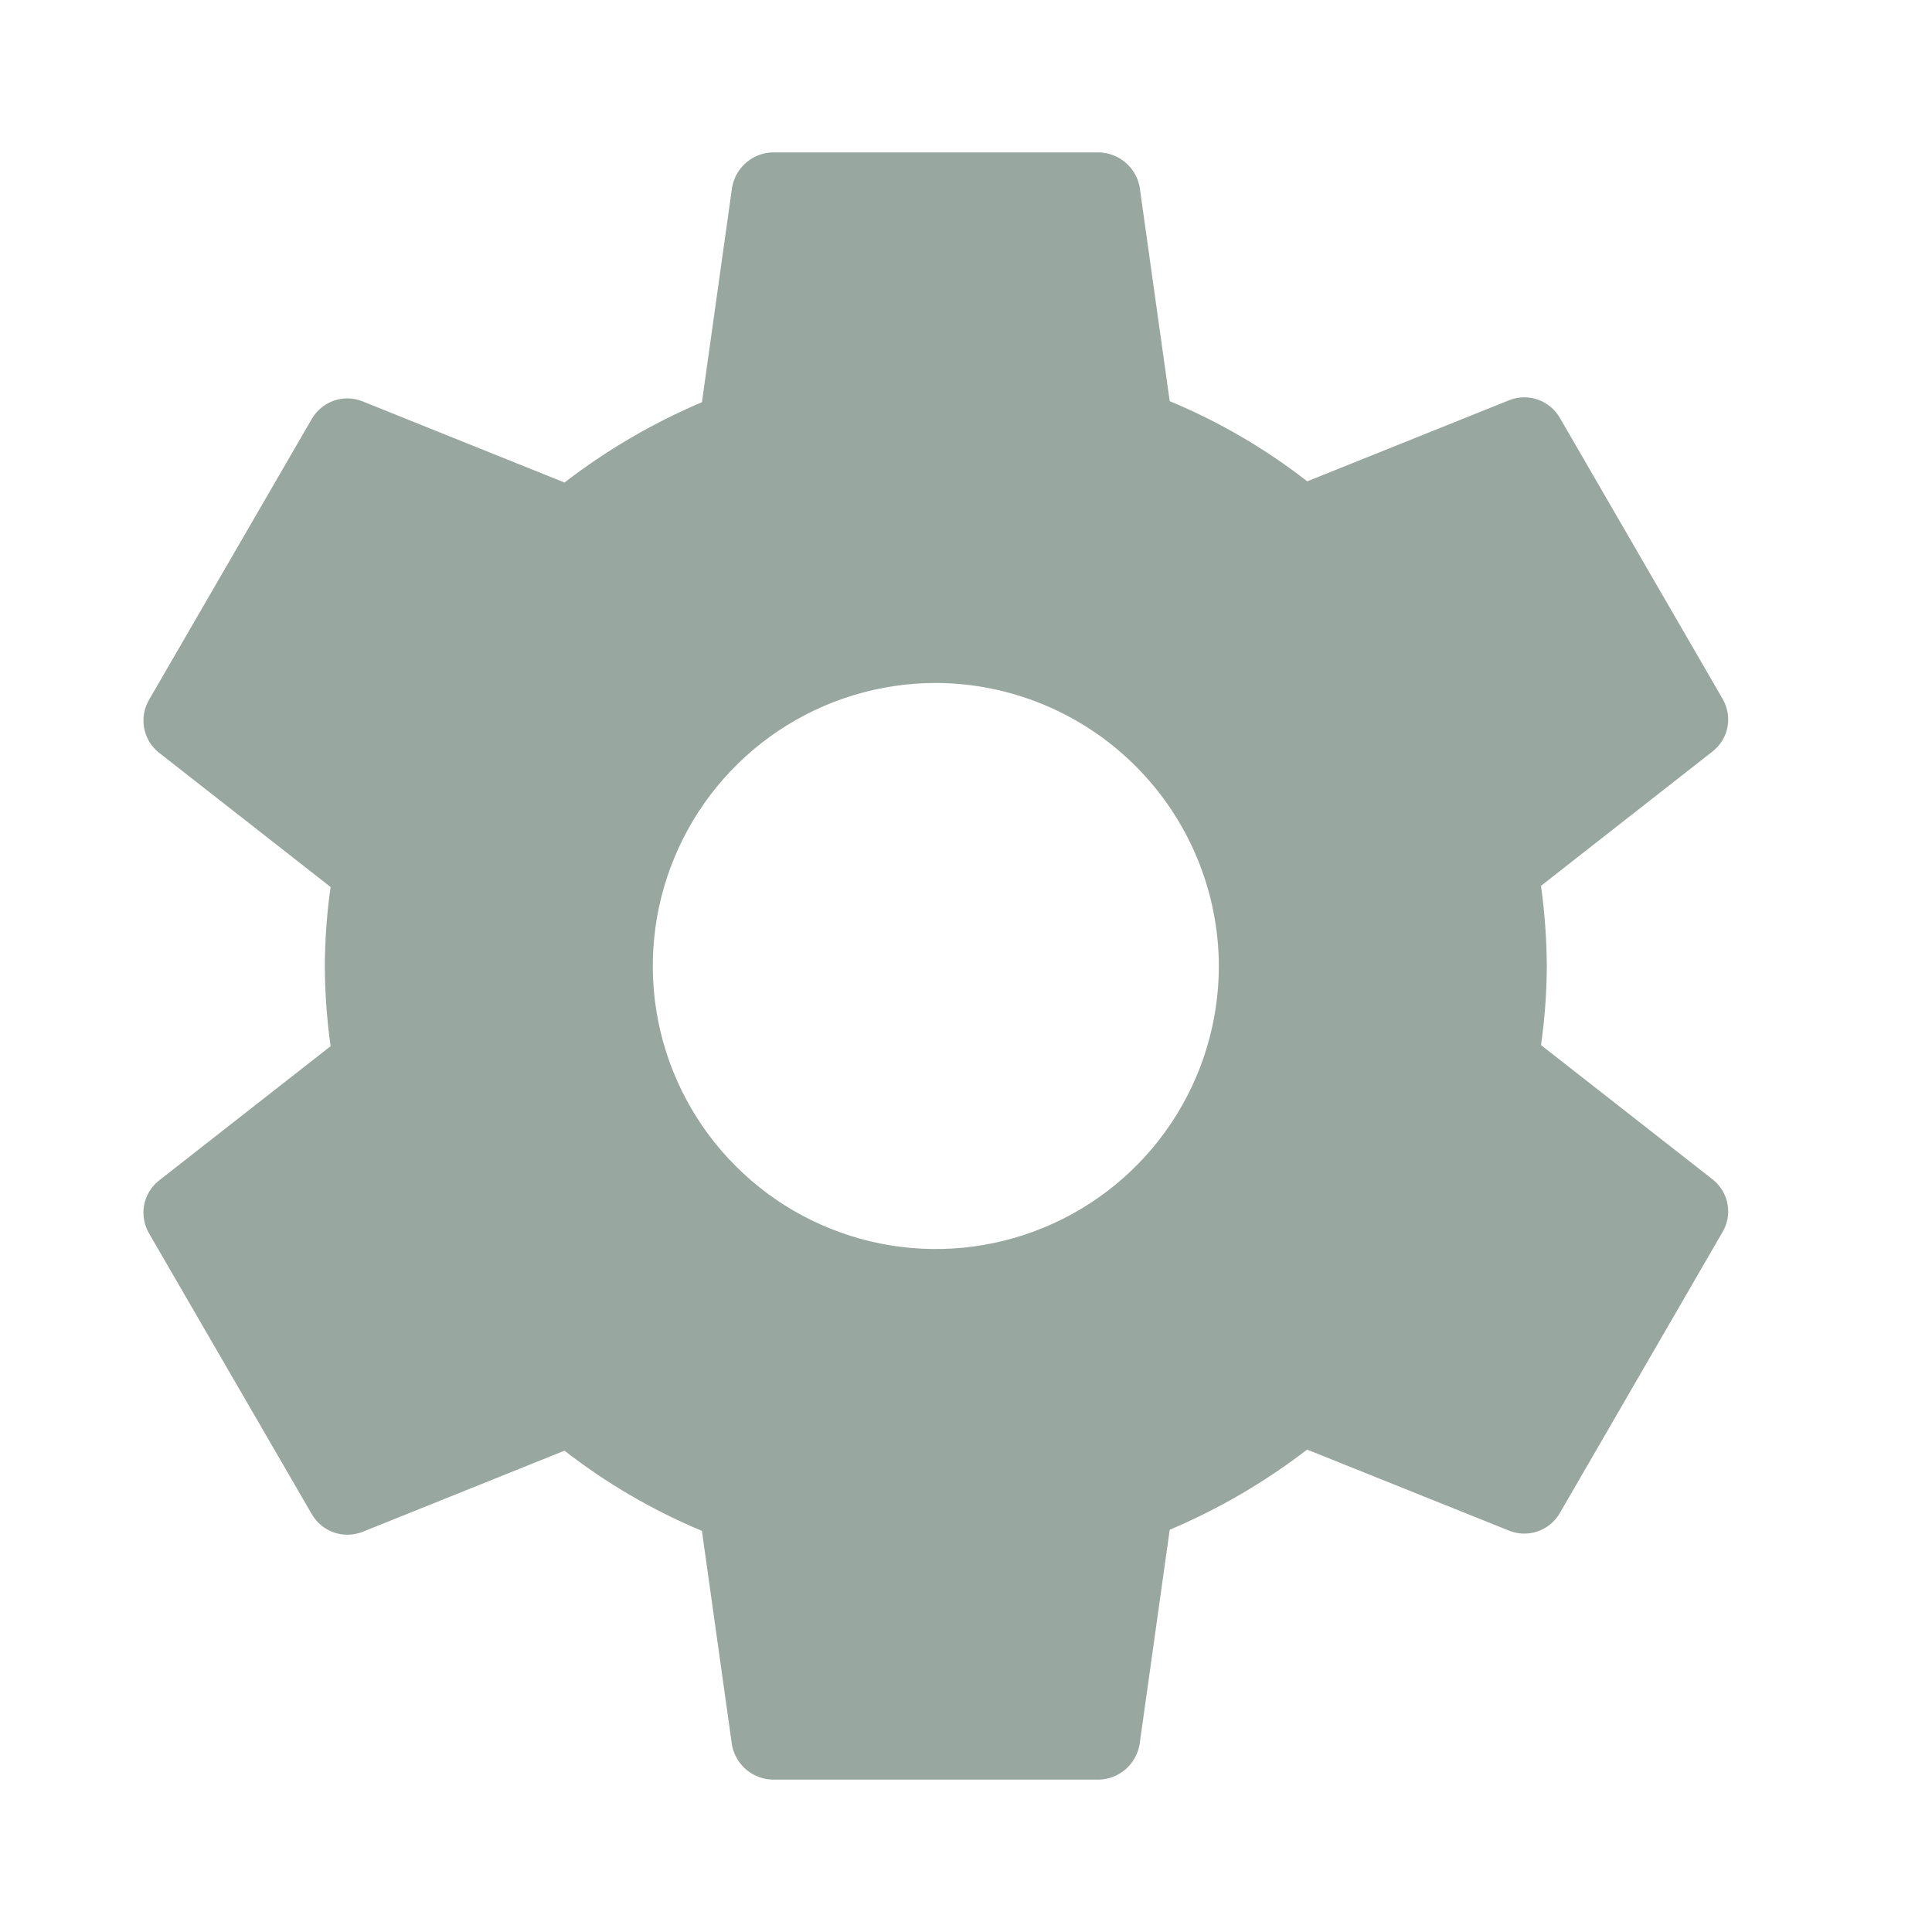 <svg width="16" height="16" viewBox="0 0 16 16" fill="none" xmlns="http://www.w3.org/2000/svg">
<path d="M7.75 5.656C7.286 5.656 6.833 5.794 6.448 6.051C6.062 6.309 5.762 6.675 5.585 7.103C5.407 7.531 5.361 8.003 5.451 8.457C5.542 8.912 5.765 9.33 6.093 9.657C6.42 9.985 6.838 10.208 7.293 10.299C7.747 10.389 8.219 10.343 8.647 10.165C9.075 9.988 9.441 9.688 9.699 9.302C9.956 8.917 10.094 8.464 10.094 8C10.092 7.379 9.844 6.784 9.405 6.345C8.966 5.906 8.371 5.658 7.75 5.656ZM12.81 8C12.809 8.219 12.793 8.438 12.762 8.655L14.188 9.771C14.251 9.823 14.293 9.894 14.307 9.974C14.321 10.053 14.306 10.135 14.265 10.204L12.916 12.534C12.875 12.603 12.811 12.655 12.735 12.682C12.659 12.708 12.577 12.707 12.502 12.678L10.825 12.005C10.475 12.274 10.093 12.497 9.687 12.669L9.437 14.45C9.422 14.529 9.381 14.602 9.32 14.654C9.258 14.707 9.18 14.737 9.099 14.738H6.401C6.321 14.737 6.244 14.708 6.183 14.658C6.122 14.607 6.08 14.537 6.063 14.459L5.813 12.678C5.406 12.508 5.023 12.285 4.675 12.014L2.998 12.688C2.923 12.716 2.84 12.717 2.765 12.691C2.689 12.665 2.625 12.612 2.584 12.543L1.234 10.214C1.194 10.145 1.179 10.063 1.193 9.983C1.207 9.904 1.249 9.832 1.311 9.781L2.738 8.664C2.707 8.444 2.691 8.222 2.69 8C2.691 7.781 2.707 7.562 2.738 7.346L1.311 6.229C1.249 6.178 1.207 6.106 1.193 6.026C1.179 5.947 1.194 5.865 1.234 5.796L2.584 3.466C2.625 3.397 2.689 3.345 2.765 3.318C2.84 3.292 2.923 3.293 2.998 3.322L4.675 3.996C5.024 3.727 5.407 3.503 5.813 3.331L6.063 1.551C6.077 1.471 6.119 1.399 6.18 1.346C6.242 1.293 6.32 1.263 6.401 1.262H9.099C9.179 1.263 9.255 1.292 9.317 1.343C9.378 1.393 9.42 1.463 9.437 1.541L9.687 3.322C10.095 3.492 10.478 3.715 10.826 3.986L12.502 3.313C12.577 3.284 12.659 3.283 12.735 3.309C12.811 3.336 12.875 3.388 12.916 3.457L14.265 5.786C14.306 5.856 14.321 5.938 14.307 6.017C14.293 6.096 14.251 6.168 14.188 6.219L12.762 7.336C12.792 7.556 12.809 7.778 12.81 8Z" fill="#99A7A1"/>
</svg>
